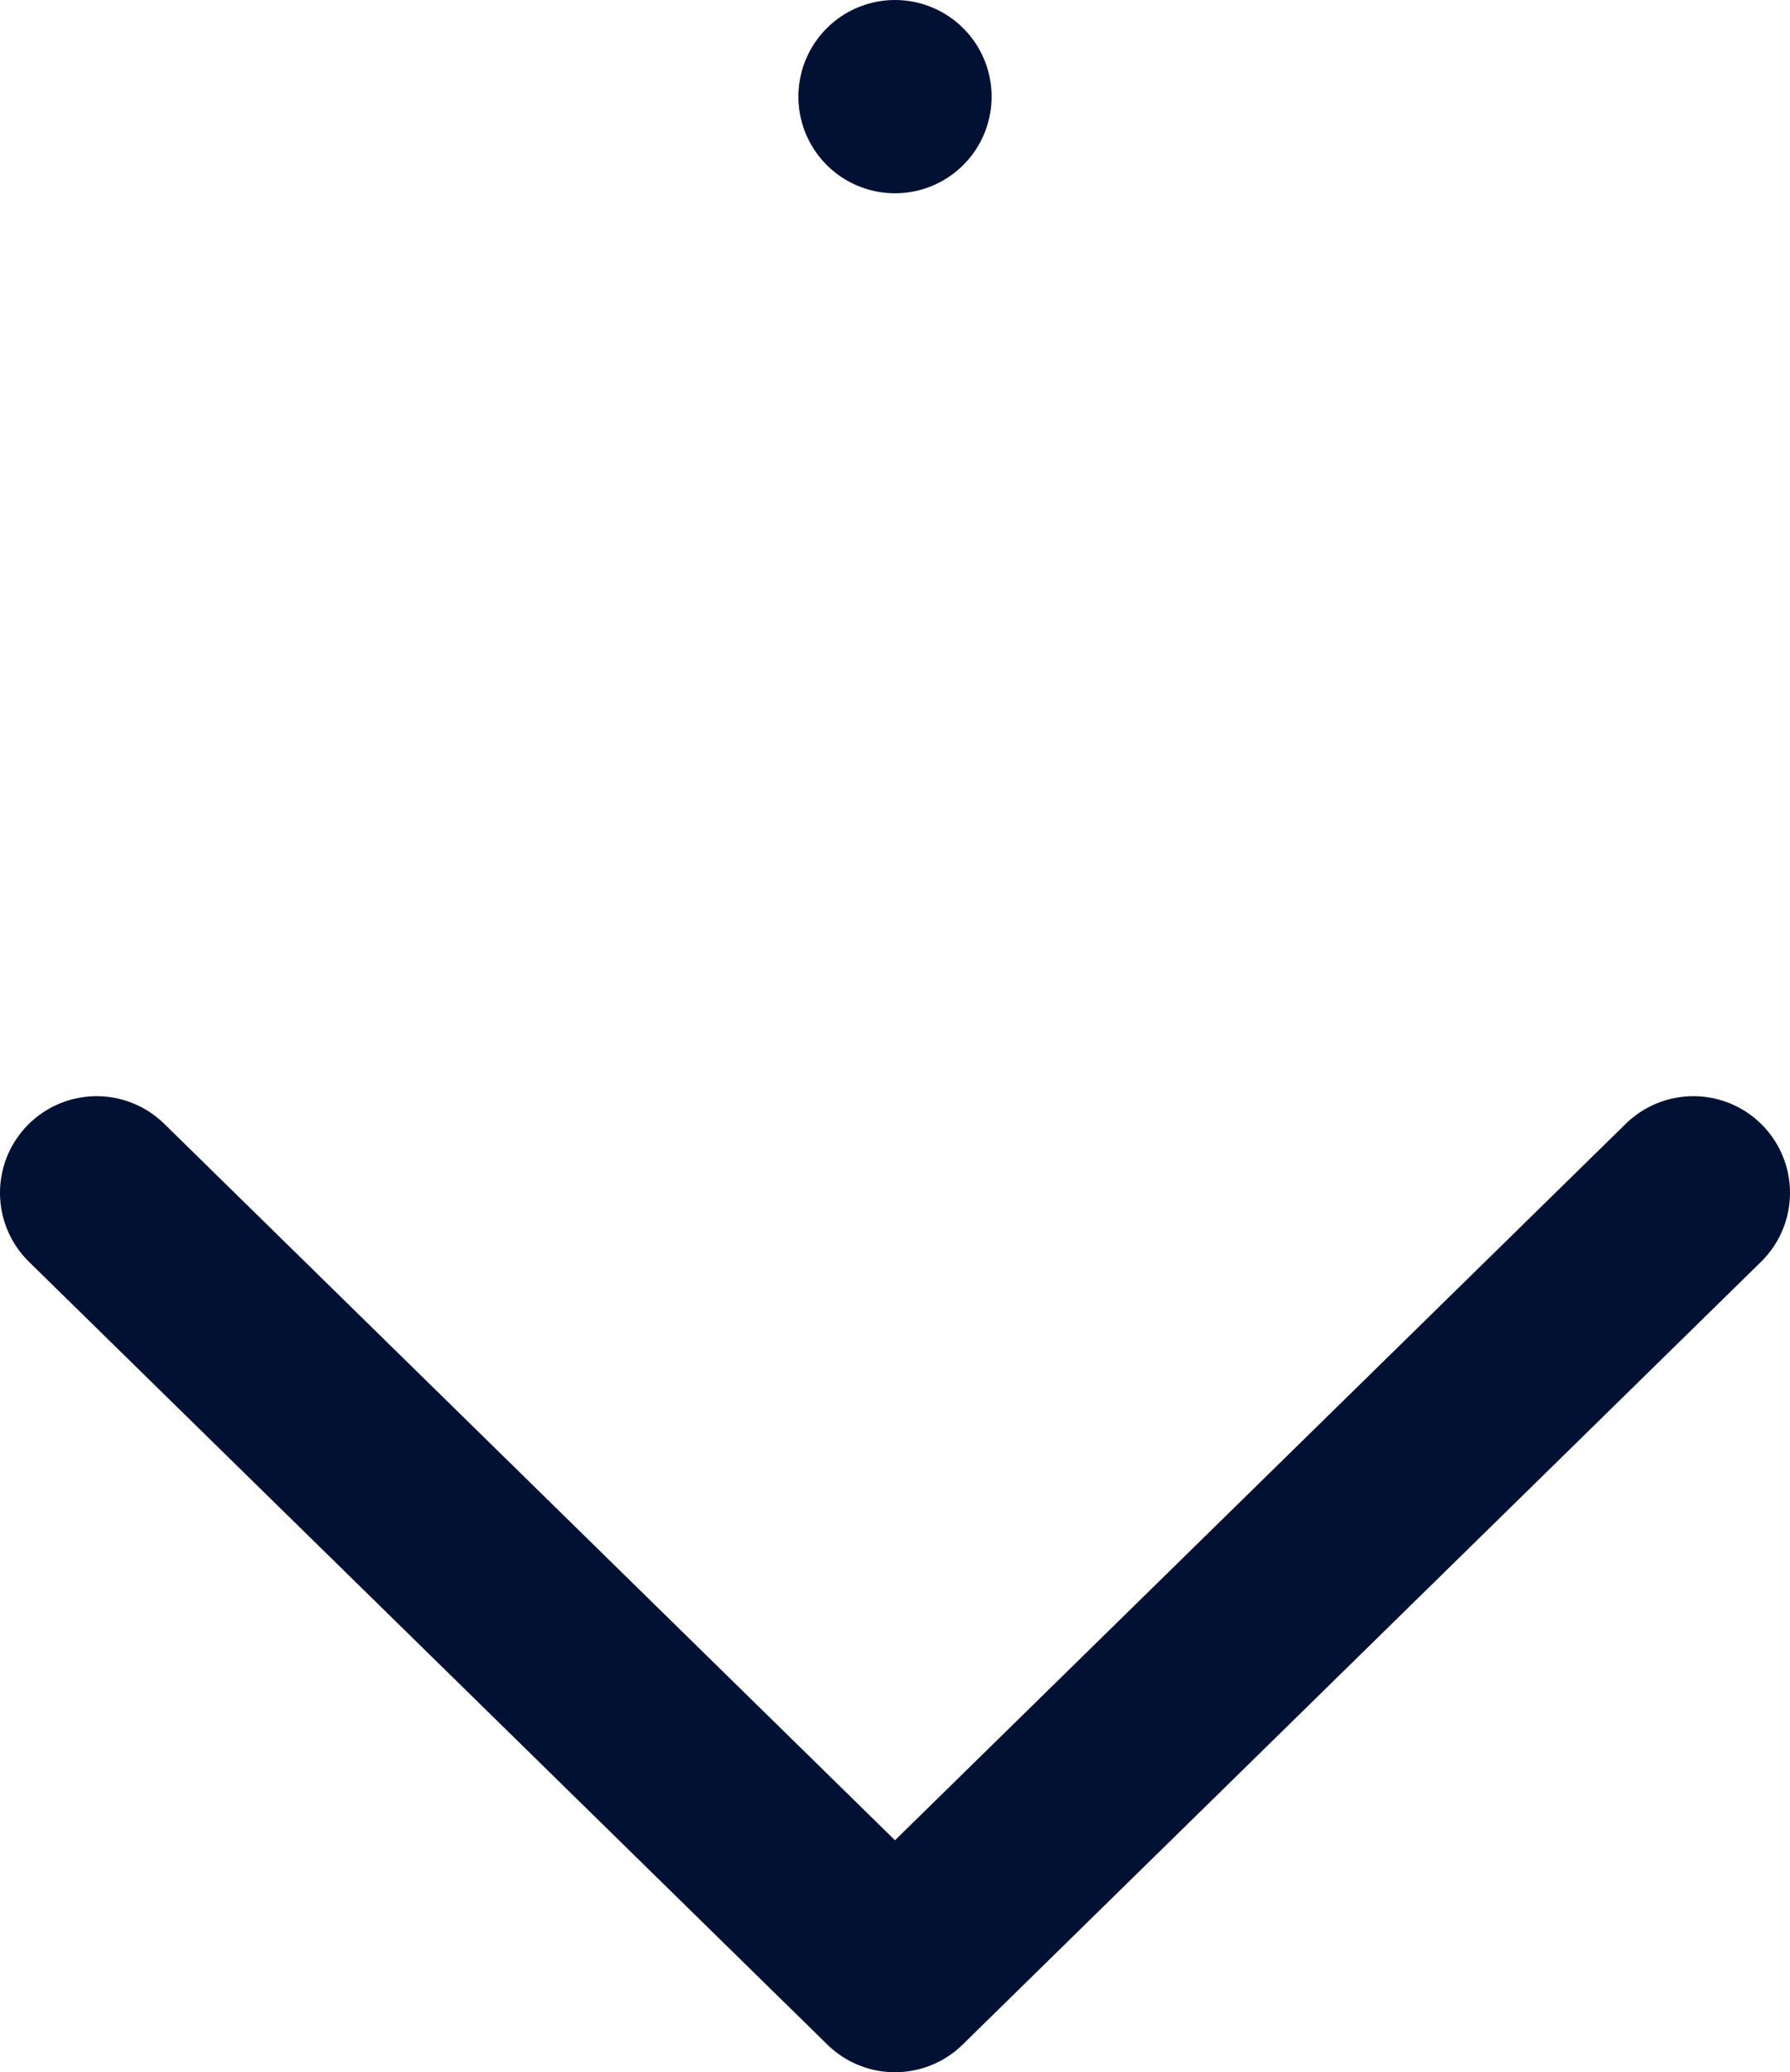 <svg xmlns="http://www.w3.org/2000/svg" width="18.528" height="21.444" viewBox="0 0 18.528 21.444"><path data-name="Combined Shape" d="M1 12.343l8.264 8.1zm16.528 0l-8.264 8.1zM9.264 1h0z" fill="none" stroke="#013" stroke-linecap="round" stroke-linejoin="round" stroke-miterlimit="10" stroke-width="2"/></svg>